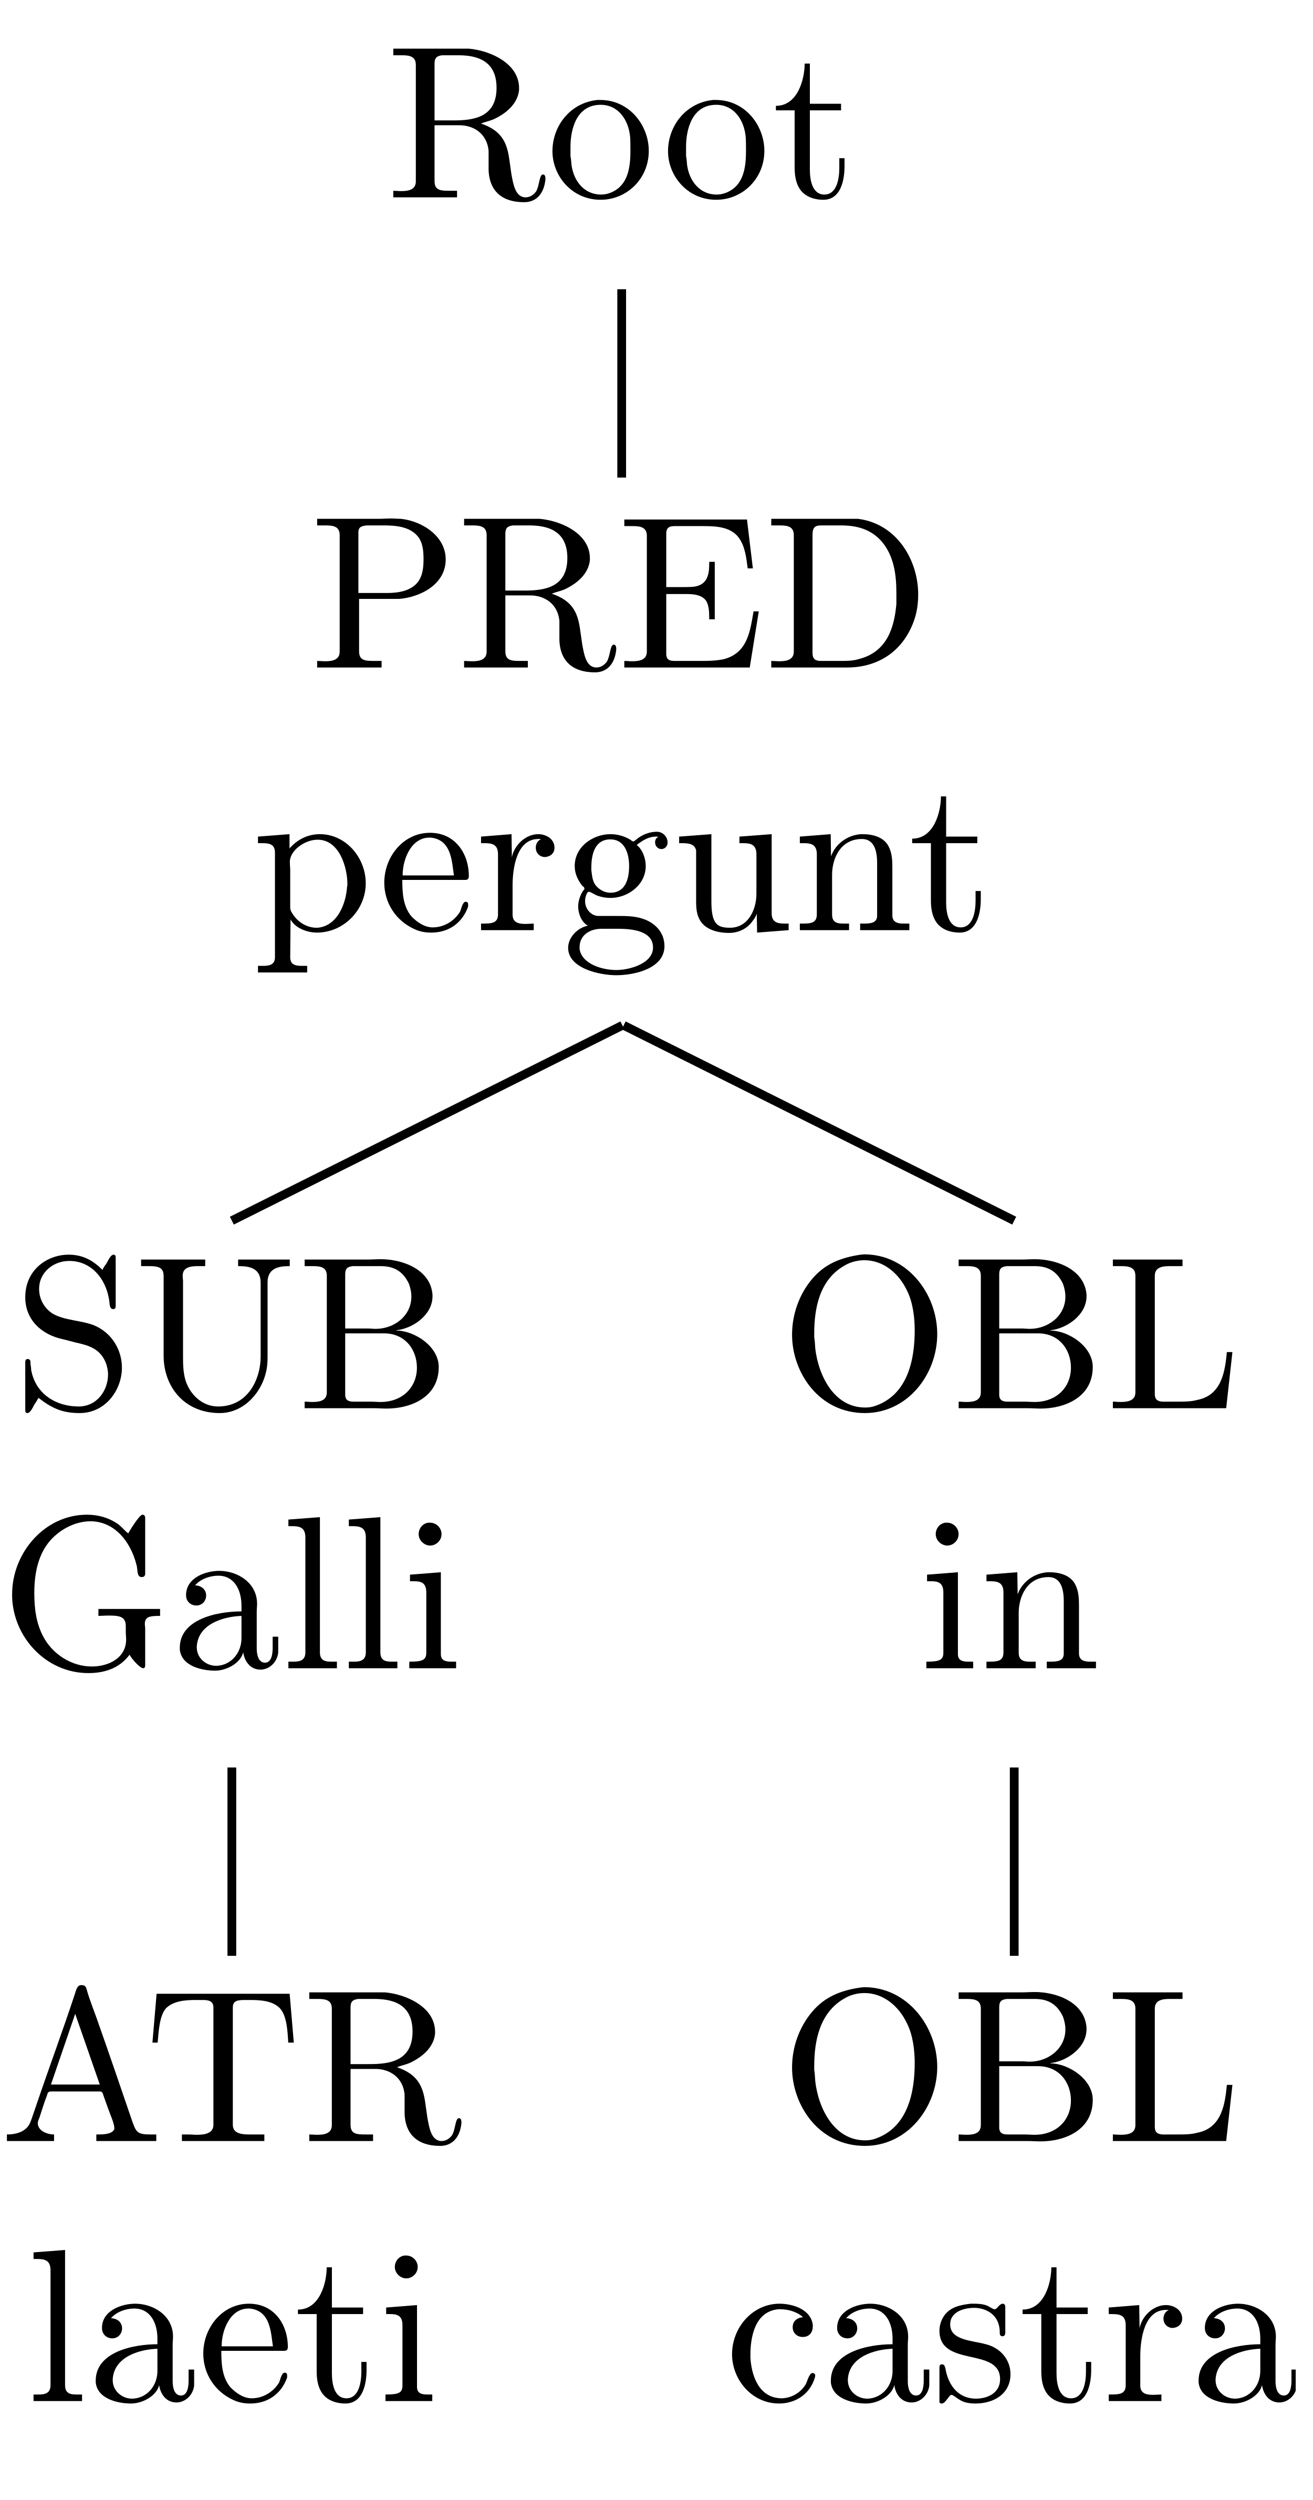 <?xml version="1.0" encoding="UTF-8"?>
<svg xmlns="http://www.w3.org/2000/svg" xmlns:xlink="http://www.w3.org/1999/xlink" width="59.21pt" height="112.72pt" viewBox="0 0 59.21 112.72" version="1.2">
<defs>
<g>
<symbol overflow="visible" id="glyph0-0">
<path style="stroke:none;" d=""/>
</symbol>
<symbol overflow="visible" id="glyph0-1">
<path style="stroke:none;" d="M 0.328 -6.719 L 0.328 -6.422 C 0.469 -6.422 0.594 -6.422 0.703 -6.422 C 1.062 -6.422 1.344 -6.375 1.344 -5.984 L 1.344 -0.734 C 1.344 -0.359 1.016 -0.297 0.688 -0.297 C 0.562 -0.297 0.438 -0.312 0.328 -0.312 L 0.328 -0.016 L 3.203 -0.016 L 3.203 -0.312 L 2.875 -0.312 C 2.453 -0.312 2.188 -0.328 2.188 -0.75 L 2.188 -3.266 L 3.312 -3.266 C 3.953 -3.266 4.547 -2.891 4.625 -2.125 L 4.625 -1.312 C 4.625 -0.656 4.906 0.203 6.234 0.203 C 6.703 0.203 7.109 -0.094 7.188 -0.812 L 7.188 -0.859 C 7.188 -0.938 7.172 -1.047 7.078 -1.047 C 6.906 -1.047 6.922 -0.531 6.766 -0.281 C 6.656 -0.125 6.484 -0.016 6.297 -0.016 C 5.812 -0.016 5.734 -0.656 5.656 -1.047 L 5.547 -1.812 C 5.438 -2.5 5.203 -3.031 4.281 -3.344 C 4.469 -3.422 4.656 -3.453 4.844 -3.531 C 5.391 -3.781 5.938 -4.219 6 -4.859 L 6 -4.938 C 6 -6.078 4.656 -6.641 3.734 -6.719 C 3.562 -6.719 3.406 -6.719 3.25 -6.719 Z M 2.188 -3.484 L 2.188 -6.047 C 2.188 -6.312 2.297 -6.391 2.531 -6.422 L 3.25 -6.422 C 4.047 -6.422 4.984 -6.219 4.984 -4.953 C 4.984 -3.594 3.906 -3.484 3.031 -3.484 Z M 2.188 -3.484 "/>
</symbol>
<symbol overflow="visible" id="glyph0-2">
<path style="stroke:none;" d="M 2.312 -4.406 C 1.078 -4.281 0.281 -3.234 0.281 -2.094 C 0.281 -0.984 1.156 0.094 2.453 0.094 C 3.641 0.094 4.625 -0.859 4.625 -2.109 C 4.625 -3.266 3.75 -4.406 2.438 -4.406 C 2.391 -4.406 2.344 -4.406 2.312 -4.406 Z M 1.094 -1.875 L 1.094 -2.297 C 1.094 -3.047 1.344 -4.188 2.453 -4.188 C 3.25 -4.188 3.703 -3.516 3.781 -2.766 C 3.797 -2.562 3.797 -2.344 3.797 -2.125 C 3.797 -1.5 3.734 -0.703 3.109 -0.328 C 2.906 -0.203 2.688 -0.141 2.469 -0.141 C 1.75 -0.141 1.25 -0.703 1.141 -1.469 C 1.125 -1.609 1.125 -1.734 1.094 -1.875 Z M 1.094 -1.875 "/>
</symbol>
<symbol overflow="visible" id="glyph0-3">
<path style="stroke:none;" d="M 1.469 -6.047 C 1.469 -5.375 1.172 -4.141 0.172 -4.141 L 0.172 -3.938 L 1.016 -3.938 L 1.016 -1.391 C 1.016 -1.078 1.047 -0.75 1.203 -0.469 C 1.422 -0.062 1.875 0.094 2.312 0.094 C 3.109 0.094 3.266 -0.812 3.266 -1.422 L 3.266 -1.781 L 3.031 -1.781 C 3.031 -1.641 3.031 -1.5 3.031 -1.344 C 3.031 -0.906 2.938 -0.141 2.359 -0.141 C 1.797 -0.141 1.703 -0.828 1.703 -1.266 L 1.703 -3.938 L 3.109 -3.938 L 3.109 -4.234 L 1.703 -4.234 L 1.703 -6.047 Z M 1.469 -6.047 "/>
</symbol>
<symbol overflow="visible" id="glyph0-4">
<path style="stroke:none;" d="M 0.328 -6.719 L 0.328 -6.422 C 0.469 -6.422 0.594 -6.422 0.703 -6.422 C 1.062 -6.422 1.344 -6.375 1.344 -5.984 L 1.344 -0.734 C 1.344 -0.359 1.016 -0.297 0.688 -0.297 C 0.562 -0.297 0.438 -0.312 0.328 -0.312 L 0.328 -0.016 L 3.234 -0.016 L 3.234 -0.312 L 2.906 -0.312 C 2.484 -0.312 2.219 -0.328 2.219 -0.75 L 2.219 -3.109 L 4.031 -3.109 C 4.969 -3.188 6.125 -3.75 6.125 -4.891 C 6.125 -5.922 5.094 -6.609 4.109 -6.719 C 3.953 -6.719 3.828 -6.734 3.672 -6.734 C 3.484 -6.734 3.281 -6.719 3.094 -6.719 Z M 2.188 -3.375 L 2.188 -6.109 C 2.188 -6.375 2.359 -6.391 2.547 -6.422 L 3.281 -6.422 C 3.828 -6.422 4.469 -6.391 4.859 -5.938 C 5.094 -5.656 5.125 -5.266 5.125 -4.906 C 5.125 -4.547 5.094 -4.172 4.875 -3.875 C 4.547 -3.453 3.969 -3.375 3.469 -3.375 Z M 2.188 -3.375 "/>
</symbol>
<symbol overflow="visible" id="glyph0-5">
<path style="stroke:none;" d="M 0.328 -6.688 L 0.328 -6.391 C 0.453 -6.391 0.578 -6.391 0.703 -6.391 C 1.047 -6.391 1.344 -6.344 1.344 -5.953 L 1.344 -0.734 C 1.344 -0.359 1.016 -0.297 0.672 -0.297 C 0.547 -0.297 0.438 -0.312 0.328 -0.312 L 0.328 -0.016 L 5.984 -0.016 L 6.391 -2.547 L 6.156 -2.547 C 6 -1.656 5.891 -0.672 4.812 -0.391 C 4.516 -0.328 4.203 -0.312 3.875 -0.312 L 2.625 -0.312 C 2.422 -0.312 2.219 -0.328 2.219 -0.625 L 2.219 -3.328 L 3.109 -3.328 C 3.453 -3.328 3.844 -3.297 4.031 -3 C 4.141 -2.797 4.156 -2.531 4.156 -2.281 L 4.156 -2.188 L 4.406 -2.188 L 4.406 -4.781 L 4.156 -4.781 L 4.156 -4.688 C 4.156 -4.156 4.047 -3.734 3.453 -3.656 C 3.266 -3.641 3.094 -3.641 2.906 -3.641 L 2.219 -3.641 L 2.219 -6.047 C 2.219 -6.375 2.422 -6.391 2.625 -6.391 L 3.797 -6.391 C 4.391 -6.391 5.094 -6.391 5.484 -5.875 C 5.781 -5.469 5.828 -4.953 5.891 -4.484 L 6.125 -4.484 L 5.859 -6.688 Z M 0.328 -6.688 "/>
</symbol>
<symbol overflow="visible" id="glyph0-6">
<path style="stroke:none;" d="M 0.328 -6.719 L 0.328 -6.422 C 0.469 -6.422 0.594 -6.422 0.703 -6.422 C 1.062 -6.422 1.344 -6.375 1.344 -5.984 L 1.344 -0.734 C 1.344 -0.359 1.016 -0.297 0.688 -0.297 C 0.562 -0.297 0.438 -0.312 0.328 -0.312 L 0.328 -0.016 L 3.75 -0.016 C 5.016 -0.016 6.188 -0.625 6.734 -2.047 C 6.891 -2.453 6.953 -2.875 6.953 -3.312 C 6.953 -4.844 6 -6.5 4.234 -6.719 C 4.078 -6.719 3.906 -6.719 3.75 -6.719 Z M 5.969 -3.062 L 5.969 -2.875 C 5.875 -1.812 5.547 -0.734 4.312 -0.406 C 4.016 -0.312 3.734 -0.312 3.438 -0.312 L 2.578 -0.312 C 2.359 -0.312 2.188 -0.359 2.188 -0.672 C 2.188 -0.734 2.188 -0.812 2.188 -0.859 L 2.188 -5.703 C 2.188 -5.797 2.188 -5.891 2.188 -5.984 C 2.188 -6.375 2.328 -6.422 2.609 -6.422 C 2.688 -6.422 2.766 -6.422 2.828 -6.422 L 3.469 -6.422 C 4.156 -6.422 4.828 -6.266 5.328 -5.672 C 5.859 -5.031 5.969 -4.203 5.969 -3.391 L 5.969 -3.297 C 5.969 -3.219 5.969 -3.141 5.969 -3.062 Z M 5.969 -3.062 "/>
</symbol>
<symbol overflow="visible" id="glyph0-7">
<path style="stroke:none;" d="M 0.266 -4.234 L 0.266 -3.938 L 0.453 -3.938 C 0.75 -3.938 1.031 -3.906 1.031 -3.516 L 1.031 1.203 C 1.031 1.547 0.781 1.594 0.484 1.594 L 0.266 1.594 L 0.266 1.891 L 2.484 1.891 L 2.484 1.594 L 2.25 1.594 C 1.953 1.594 1.719 1.547 1.719 1.203 L 1.734 -0.5 C 1.953 -0.094 2.5 0.094 2.922 0.094 C 4.141 0.094 5.125 -0.938 5.125 -2.125 C 5.125 -3.312 4.203 -4.344 3.062 -4.344 C 2.516 -4.344 2.047 -4.109 1.688 -3.703 L 1.688 -4.344 Z M 4.281 -1.953 C 4.234 -1.234 3.859 -0.203 2.953 -0.125 L 2.906 -0.125 C 2.484 -0.125 2.094 -0.359 1.859 -0.703 C 1.781 -0.812 1.719 -0.906 1.719 -1.047 L 1.719 -2.703 C 1.719 -2.828 1.703 -2.953 1.703 -3.094 C 1.703 -3.609 2.375 -4.094 2.953 -4.094 C 3.953 -4.094 4.297 -2.812 4.297 -2.109 C 4.297 -2.062 4.297 -2 4.281 -1.953 Z M 4.281 -1.953 "/>
</symbol>
<symbol overflow="visible" id="glyph0-8">
<path style="stroke:none;" d="M 1.094 -2.281 L 3.938 -2.281 C 4.047 -2.281 4.094 -2.344 4.094 -2.453 C 4.094 -3.5 3.453 -4.406 2.344 -4.406 C 1.141 -4.406 0.281 -3.328 0.281 -2.156 C 0.281 -1.266 0.781 -0.453 1.641 -0.062 C 1.875 0.047 2.125 0.094 2.375 0.094 L 2.406 0.094 C 3.172 0.094 3.797 -0.328 4.062 -1.078 C 4.062 -1.109 4.062 -1.156 4.062 -1.172 C 4.062 -1.25 4.031 -1.297 3.953 -1.297 C 3.812 -1.297 3.75 -0.969 3.703 -0.859 C 3.453 -0.438 2.984 -0.141 2.469 -0.141 C 2.109 -0.141 1.781 -0.359 1.516 -0.625 C 1.125 -1.078 1.094 -1.703 1.094 -2.281 Z M 1.109 -2.484 C 1.109 -3.25 1.516 -4.188 2.312 -4.188 L 2.375 -4.188 C 3.328 -4.094 3.328 -3.078 3.422 -2.484 Z M 1.109 -2.484 "/>
</symbol>
<symbol overflow="visible" id="glyph0-9">
<path style="stroke:none;" d="M 0.266 -4.234 L 0.266 -3.938 L 0.406 -3.938 C 0.734 -3.938 1.031 -3.906 1.031 -3.438 L 1.031 -0.734 C 1.031 -0.328 0.75 -0.312 0.328 -0.312 L 0.266 -0.312 L 0.266 -0.016 L 2.641 -0.016 L 2.641 -0.312 C 2.531 -0.312 2.391 -0.297 2.266 -0.297 C 1.953 -0.297 1.688 -0.359 1.688 -0.719 L 1.688 -2.031 C 1.688 -2.859 1.891 -4.125 2.844 -4.125 C 2.891 -4.125 2.922 -4.125 2.953 -4.125 L 2.953 -4.109 C 2.812 -4.047 2.734 -3.891 2.734 -3.734 C 2.734 -3.516 2.875 -3.344 3.109 -3.312 C 3.391 -3.312 3.578 -3.484 3.578 -3.734 C 3.578 -4.125 3.203 -4.344 2.844 -4.344 C 2.266 -4.344 1.75 -3.828 1.656 -3.297 L 1.641 -4.344 Z M 0.266 -4.234 "/>
</symbol>
<symbol overflow="visible" id="glyph0-10">
<path style="stroke:none;" d="M 1.172 -0.219 C 0.703 -0.125 0.281 0.312 0.281 0.781 C 0.281 1.703 1.688 2.016 2.453 2.016 C 3.266 2.016 4.625 1.719 4.625 0.703 C 4.625 0.062 4.172 -0.375 3.594 -0.547 C 3.234 -0.656 2.875 -0.656 2.5 -0.656 L 1.609 -0.656 C 1.281 -0.688 1.047 -1 1.047 -1.312 L 1.047 -1.359 C 1.047 -1.5 1.125 -1.75 1.219 -1.75 C 1.344 -1.719 1.484 -1.609 1.625 -1.562 C 1.812 -1.5 2 -1.469 2.188 -1.469 C 3 -1.469 3.781 -2.078 3.781 -2.906 C 3.781 -3.25 3.641 -3.641 3.375 -3.859 C 3.641 -4.062 3.906 -4.234 4.25 -4.234 C 4.281 -4.234 4.312 -4.234 4.344 -4.219 C 4.25 -4.172 4.203 -4.094 4.203 -3.969 C 4.203 -3.812 4.328 -3.672 4.484 -3.672 C 4.656 -3.672 4.766 -3.812 4.766 -3.969 C 4.766 -4.234 4.547 -4.453 4.281 -4.453 C 3.938 -4.453 3.594 -4.312 3.344 -4.094 C 3.312 -4.062 3.266 -4.031 3.234 -4.016 L 3.219 -4.016 C 3.172 -4.016 3.094 -4.094 3.031 -4.125 C 2.781 -4.266 2.484 -4.344 2.188 -4.344 C 1.422 -4.344 0.578 -3.797 0.578 -2.906 C 0.578 -2.578 0.703 -2.297 0.906 -2.031 C 0.938 -2 1.016 -1.953 1.016 -1.891 C 1.016 -1.844 0.953 -1.797 0.938 -1.766 C 0.812 -1.562 0.734 -1.312 0.734 -1.078 C 0.734 -0.781 0.875 -0.375 1.172 -0.219 Z M 0.797 0.828 L 0.797 0.75 C 0.797 0.219 1.25 -0.078 1.781 -0.078 L 2.547 -0.078 C 3.172 -0.078 4.109 0.016 4.109 0.766 C 4.109 1.484 3.062 1.781 2.453 1.781 C 1.797 1.781 0.891 1.5 0.797 0.828 Z M 1.328 -2.719 L 1.328 -2.844 C 1.328 -3.375 1.453 -4.109 2.188 -4.109 C 2.797 -4.109 3.031 -3.531 3.031 -2.906 C 3.031 -2.5 2.953 -1.703 2.188 -1.703 C 1.938 -1.703 1.688 -1.828 1.516 -2.047 C 1.375 -2.234 1.359 -2.484 1.328 -2.719 Z M 1.328 -2.719 "/>
</symbol>
<symbol overflow="visible" id="glyph0-11">
<path style="stroke:none;" d="M 0.312 -4.234 L 0.312 -3.938 L 0.453 -3.938 C 0.734 -3.938 1.016 -3.906 1.078 -3.609 C 1.078 -3.516 1.078 -3.406 1.078 -3.297 L 1.078 -1.344 C 1.078 -1.016 1.094 -0.719 1.266 -0.438 C 1.531 -0.016 2.094 0.109 2.562 0.109 C 3 0.109 3.406 -0.094 3.641 -0.453 C 3.719 -0.547 3.781 -0.656 3.812 -0.766 L 3.828 0.094 L 5.25 -0.016 L 5.25 -0.312 L 5.094 -0.312 C 4.781 -0.312 4.484 -0.344 4.484 -0.781 L 4.484 -4.344 L 3.031 -4.234 L 3.031 -3.938 L 3.172 -3.938 C 3.5 -3.938 3.797 -3.906 3.797 -3.438 L 3.797 -1.656 C 3.797 -0.938 3.422 -0.125 2.609 -0.125 C 2.047 -0.125 1.766 -0.266 1.766 -1.312 L 1.766 -4.344 Z M 0.312 -4.234 "/>
</symbol>
<symbol overflow="visible" id="glyph0-12">
<path style="stroke:none;" d="M 0.312 -4.234 L 0.312 -3.938 L 0.469 -3.938 C 0.781 -3.938 1.078 -3.906 1.078 -3.438 L 1.078 -0.734 C 1.078 -0.328 0.812 -0.312 0.375 -0.312 L 0.312 -0.312 L 0.312 -0.016 L 2.531 -0.016 L 2.531 -0.312 L 2.281 -0.312 C 2 -0.312 1.766 -0.359 1.766 -0.719 L 1.766 -2.516 C 1.766 -3.219 2.125 -4.125 3.109 -4.125 C 3.734 -4.125 3.797 -3.453 3.797 -3.031 L 3.797 -0.672 C 3.797 -0.344 3.516 -0.312 3.203 -0.312 L 3.031 -0.312 L 3.031 -0.016 L 5.25 -0.016 L 5.25 -0.312 L 5 -0.312 C 4.734 -0.312 4.484 -0.359 4.484 -0.688 L 4.484 -2.844 C 4.484 -3.172 4.469 -3.5 4.312 -3.797 C 4.094 -4.219 3.594 -4.344 3.141 -4.344 C 2.531 -4.344 1.922 -3.938 1.719 -3.344 L 1.703 -4.344 Z M 0.312 -4.234 "/>
</symbol>
<symbol overflow="visible" id="glyph0-13">
<path style="stroke:none;" d="M 1.141 -0.484 C 1.766 0 2.234 0.203 3 0.203 C 4.172 0.203 4.906 -0.844 4.906 -1.844 C 4.906 -2.656 4.438 -3.422 3.656 -3.75 C 3.062 -3.984 2.312 -3.969 1.781 -4.281 C 1.391 -4.531 1.172 -4.953 1.172 -5.391 C 1.172 -6.156 1.828 -6.656 2.531 -6.656 C 3.5 -6.656 4.172 -5.891 4.328 -4.906 C 4.359 -4.75 4.328 -4.484 4.516 -4.484 C 4.625 -4.484 4.625 -4.578 4.625 -4.672 L 4.625 -6.797 C 4.625 -6.875 4.609 -6.938 4.531 -6.938 C 4.391 -6.938 4.281 -6.656 4.203 -6.531 C 4.141 -6.453 4.062 -6.344 4.031 -6.25 C 3.625 -6.656 3.172 -6.938 2.5 -6.938 C 1.547 -6.938 0.547 -6.266 0.547 -5.016 C 0.547 -4 1.281 -3.328 2.25 -3.125 C 2.453 -3.078 2.656 -3.016 2.859 -2.969 C 3.406 -2.844 3.953 -2.703 4.203 -2 C 4.25 -1.844 4.281 -1.688 4.281 -1.547 C 4.281 -0.812 3.781 -0.094 2.953 -0.094 C 1.969 -0.094 1.016 -0.625 0.812 -1.75 C 0.812 -1.844 0.797 -1.938 0.781 -2.031 L 0.781 -2.094 C 0.781 -2.188 0.734 -2.234 0.656 -2.234 C 0.562 -2.234 0.547 -2.156 0.547 -2.094 L 0.547 0.062 C 0.547 0.141 0.562 0.203 0.641 0.203 C 0.781 0.203 0.891 -0.062 0.969 -0.203 C 1.031 -0.281 1.094 -0.391 1.141 -0.484 Z M 1.141 -0.484 "/>
</symbol>
<symbol overflow="visible" id="glyph0-14">
<path style="stroke:none;" d="M 0.328 -6.719 L 0.328 -6.422 L 0.672 -6.422 C 1.094 -6.422 1.344 -6.375 1.344 -5.969 L 1.344 -2.375 C 1.344 -1.016 2.25 0.203 3.875 0.203 C 5 0.203 5.844 -0.797 6 -1.844 C 6.031 -2.031 6.031 -2.234 6.031 -2.438 L 6.031 -5.688 C 6.031 -6.375 6.609 -6.422 7.031 -6.422 L 7.031 -6.719 L 4.703 -6.719 L 4.703 -6.422 C 5.141 -6.422 5.719 -6.375 5.719 -5.672 L 5.719 -2.344 C 5.719 -1.359 5.172 -0.094 3.797 -0.094 C 3.094 -0.094 2.531 -0.625 2.328 -1.281 C 2.219 -1.656 2.219 -2.031 2.219 -2.391 L 2.219 -5.75 C 2.219 -5.812 2.203 -5.906 2.203 -5.984 C 2.203 -6.375 2.547 -6.422 2.906 -6.422 L 3.219 -6.422 L 3.219 -6.719 Z M 0.328 -6.719 "/>
</symbol>
<symbol overflow="visible" id="glyph0-15">
<path style="stroke:none;" d="M 0.359 -6.719 L 0.359 -6.422 C 0.484 -6.422 0.609 -6.422 0.734 -6.422 C 1.078 -6.422 1.359 -6.375 1.359 -5.984 L 1.359 -0.734 C 1.359 -0.359 1.047 -0.297 0.703 -0.297 C 0.578 -0.297 0.469 -0.312 0.359 -0.312 L 0.359 -0.016 L 3.453 -0.016 C 3.656 -0.016 3.859 0 4.062 0 C 5.109 0 6.406 -0.484 6.406 -1.875 C 6.406 -2.812 5.297 -3.516 4.5 -3.516 L 4.5 -3.531 C 5.234 -3.609 6.125 -4.219 6.125 -5.062 L 6.125 -5.125 C 6.047 -6.266 4.781 -6.734 3.797 -6.734 C 3.609 -6.734 3.406 -6.719 3.219 -6.719 Z M 2.188 -3.391 L 3.938 -3.391 C 4.891 -3.391 5.422 -2.656 5.422 -1.844 C 5.422 -0.969 4.781 -0.297 3.781 -0.297 C 3.625 -0.297 3.469 -0.312 3.312 -0.312 L 2.562 -0.312 C 2.344 -0.312 2.188 -0.375 2.188 -0.625 Z M 2.188 -3.609 L 2.188 -6.047 C 2.188 -6.344 2.312 -6.391 2.531 -6.422 L 3.781 -6.422 C 4.359 -6.422 4.781 -6.219 5.062 -5.625 C 5.125 -5.453 5.172 -5.25 5.172 -5.047 C 5.172 -4.188 4.406 -3.594 3.562 -3.594 C 3.453 -3.594 3.344 -3.609 3.25 -3.609 Z M 2.188 -3.609 "/>
</symbol>
<symbol overflow="visible" id="glyph0-16">
<path style="stroke:none;" d="M 5.844 -0.625 C 5.969 -0.391 6.328 -0.016 6.453 -0.016 C 6.516 -0.016 6.547 -0.062 6.547 -0.141 L 6.547 -1.812 C 6.547 -1.875 6.531 -1.953 6.531 -2.016 C 6.531 -2.359 6.797 -2.375 7.219 -2.375 L 7.219 -2.688 L 4.438 -2.688 L 4.438 -2.375 C 4.562 -2.375 4.734 -2.391 4.891 -2.391 C 5.359 -2.391 5.672 -2.359 5.672 -1.922 L 5.672 -1.656 C 5.672 -1.547 5.688 -1.438 5.688 -1.312 C 5.688 -0.484 4.906 -0.094 4.141 -0.094 C 3.234 -0.094 2.375 -0.641 1.953 -1.438 C 1.625 -2.047 1.547 -2.734 1.547 -3.406 C 1.547 -4.375 1.75 -5.391 2.547 -6.047 C 2.969 -6.406 3.531 -6.641 4.078 -6.641 C 5.156 -6.641 5.891 -5.734 6.156 -4.672 C 6.219 -4.469 6.156 -4.125 6.391 -4.125 C 6.5 -4.125 6.547 -4.188 6.547 -4.281 L 6.547 -6.781 C 6.547 -6.844 6.531 -6.938 6.422 -6.938 C 6.281 -6.938 5.812 -6.156 5.781 -6.094 C 5.625 -6.219 5.5 -6.375 5.344 -6.5 C 4.922 -6.797 4.438 -6.938 3.922 -6.938 C 2 -6.938 0.547 -5.203 0.547 -3.359 L 0.547 -3.219 C 0.609 -1.406 2.078 0.203 3.984 0.203 C 4.703 0.203 5.375 0 5.844 -0.625 Z M 5.844 -0.625 "/>
</symbol>
<symbol overflow="visible" id="glyph0-17">
<path style="stroke:none;" d="M 1.094 -3.75 C 1.344 -4.047 1.781 -4.188 2.141 -4.188 C 2.875 -4.188 3.188 -3.531 3.188 -2.828 L 3.188 -2.578 C 2.062 -2.578 0.406 -2.219 0.406 -0.938 L 0.406 -0.859 C 0.484 -0.094 1.438 0.094 2 0.094 C 2.5 0.094 3.141 -0.234 3.266 -0.734 C 3.328 -0.312 3.594 0.047 4.047 0.047 C 4.438 0.047 4.797 -0.281 4.844 -0.719 L 4.844 -1.438 L 4.594 -1.438 L 4.594 -0.938 C 4.594 -0.672 4.547 -0.266 4.25 -0.266 C 3.938 -0.266 3.875 -0.656 3.875 -0.906 L 3.875 -2.562 C 3.875 -2.688 3.891 -2.797 3.891 -2.922 C 3.891 -3.875 3 -4.406 2.188 -4.406 C 1.562 -4.406 0.688 -4.094 0.688 -3.312 C 0.688 -3.031 0.891 -2.844 1.156 -2.844 C 1.422 -2.844 1.594 -3.062 1.594 -3.297 C 1.594 -3.578 1.359 -3.75 1.094 -3.75 Z M 3.188 -2.375 L 3.188 -1.375 C 3.188 -0.703 2.719 -0.156 2.078 -0.125 L 2.047 -0.125 C 1.578 -0.125 1.172 -0.484 1.172 -0.953 L 1.172 -1 C 1.234 -2 2.344 -2.344 3.188 -2.375 Z M 3.188 -2.375 "/>
</symbol>
<symbol overflow="visible" id="glyph0-18">
<path style="stroke:none;" d="M 0.328 -6.719 L 0.328 -6.422 L 0.469 -6.422 C 0.828 -6.422 1.094 -6.375 1.094 -5.906 L 1.094 -0.938 C 1.094 -0.875 1.094 -0.812 1.094 -0.734 C 1.094 -0.359 0.828 -0.312 0.562 -0.312 L 0.328 -0.312 L 0.328 -0.016 L 2.516 -0.016 L 2.516 -0.312 L 2.266 -0.312 C 1.984 -0.312 1.75 -0.359 1.75 -0.734 L 1.75 -6.828 Z M 0.328 -6.719 "/>
</symbol>
<symbol overflow="visible" id="glyph0-19">
<path style="stroke:none;" d="M 0.359 -4.234 L 0.359 -3.938 L 0.547 -3.938 C 0.828 -3.938 1.094 -3.891 1.094 -3.438 L 1.094 -0.719 C 1.094 -0.375 0.906 -0.312 0.328 -0.312 L 0.328 -0.016 L 2.438 -0.016 L 2.438 -0.312 L 2.234 -0.312 C 1.984 -0.312 1.75 -0.344 1.75 -0.656 L 1.75 -4.344 Z M 1.188 -6.578 C 0.938 -6.547 0.75 -6.328 0.75 -6.062 C 0.75 -5.781 1 -5.547 1.266 -5.547 C 1.531 -5.547 1.781 -5.766 1.781 -6.062 C 1.781 -6.344 1.547 -6.578 1.266 -6.578 C 1.234 -6.578 1.219 -6.578 1.188 -6.578 Z M 1.188 -6.578 "/>
</symbol>
<symbol overflow="visible" id="glyph0-20">
<path style="stroke:none;" d="M 0.312 -0.312 L 0.312 -0.016 L 2.438 -0.016 L 2.438 -0.312 C 2.125 -0.312 1.719 -0.469 1.703 -0.812 C 1.703 -0.906 1.75 -1 1.781 -1.078 C 1.891 -1.406 1.984 -1.734 2.109 -2.047 C 2.141 -2.125 2.141 -2.25 2.281 -2.25 L 4.516 -2.25 C 4.625 -2.25 4.641 -2.141 4.672 -2.047 L 4.891 -1.438 C 4.984 -1.172 5.156 -0.812 5.156 -0.594 L 5.156 -0.562 C 5.078 -0.328 4.688 -0.312 4.406 -0.312 L 4.344 -0.312 L 4.344 -0.016 L 7.047 -0.016 L 7.047 -0.312 L 6.766 -0.312 C 6.531 -0.312 6.297 -0.328 6.188 -0.453 C 6.078 -0.562 6.031 -0.734 5.969 -0.891 C 5.469 -2.344 4.969 -3.828 4.453 -5.281 C 4.281 -5.797 4.047 -6.344 3.906 -6.859 C 3.875 -6.984 3.812 -7.047 3.672 -7.047 C 3.484 -7.047 3.438 -6.844 3.375 -6.641 C 2.828 -4.984 2.219 -3.344 1.656 -1.688 L 1.453 -1.094 C 1.391 -0.922 1.344 -0.75 1.203 -0.609 C 0.969 -0.375 0.625 -0.312 0.312 -0.312 Z M 2.297 -2.562 L 3.391 -5.75 L 4.5 -2.562 Z M 2.297 -2.562 "/>
</symbol>
<symbol overflow="visible" id="glyph0-21">
<path style="stroke:none;" d="M 0.547 -6.656 L 0.359 -4.453 L 0.594 -4.453 C 0.641 -4.969 0.672 -5.656 0.969 -6 C 1.312 -6.344 1.875 -6.375 2.312 -6.375 L 2.562 -6.375 C 2.828 -6.375 3.109 -6.375 3.109 -6.031 L 3.109 -0.75 C 3.109 -0.359 2.719 -0.297 2.359 -0.297 C 2.234 -0.297 2.109 -0.312 2 -0.312 L 1.688 -0.312 L 1.688 -0.016 L 5.406 -0.016 L 5.406 -0.312 L 4.734 -0.312 C 4.359 -0.312 3.984 -0.359 3.984 -0.75 L 3.984 -6.031 C 3.984 -6.312 4.141 -6.375 4.516 -6.375 L 4.766 -6.375 C 5.219 -6.375 5.781 -6.344 6.109 -6 C 6.422 -5.656 6.453 -4.969 6.484 -4.453 L 6.734 -4.453 L 6.547 -6.656 Z M 0.547 -6.656 "/>
</symbol>
<symbol overflow="visible" id="glyph0-22">
<path style="stroke:none;" d="M 3.641 -6.938 C 2.766 -6.812 2.031 -6.531 1.453 -5.844 C 0.859 -5.141 0.547 -4.234 0.547 -3.328 C 0.547 -1.641 1.75 0.203 3.828 0.203 C 5.766 0.203 7.094 -1.547 7.094 -3.359 C 7.094 -5.156 5.766 -6.953 3.797 -6.953 C 3.75 -6.953 3.703 -6.938 3.641 -6.938 Z M 1.547 -3.219 L 1.547 -3.391 C 1.547 -4.516 1.781 -5.812 2.922 -6.453 C 3.188 -6.609 3.5 -6.688 3.812 -6.688 C 4.656 -6.688 5.359 -6.109 5.734 -5.312 C 6 -4.781 6.078 -4.094 6.078 -3.531 C 6.078 -2.234 5.781 -0.609 4.266 -0.109 C 4.125 -0.062 3.984 -0.047 3.844 -0.047 C 2.422 -0.047 1.734 -1.516 1.594 -2.703 C 1.578 -2.875 1.578 -3.047 1.547 -3.219 Z M 1.547 -3.219 "/>
</symbol>
<symbol overflow="visible" id="glyph0-23">
<path style="stroke:none;" d="M 0.328 -6.719 L 0.328 -6.422 C 0.453 -6.422 0.578 -6.422 0.703 -6.422 C 1.047 -6.422 1.344 -6.375 1.344 -5.984 L 1.344 -0.734 C 1.344 -0.359 1.016 -0.297 0.672 -0.297 C 0.547 -0.297 0.438 -0.312 0.328 -0.312 L 0.328 -0.016 L 5.438 -0.016 L 5.719 -2.547 L 5.469 -2.547 C 5.391 -1.75 5.266 -0.609 4.141 -0.391 C 3.859 -0.312 3.562 -0.312 3.281 -0.312 L 2.562 -0.312 C 2.359 -0.328 2.219 -0.391 2.219 -0.656 L 2.219 -5.984 C 2.219 -6.375 2.562 -6.422 2.891 -6.422 C 3 -6.422 3.094 -6.422 3.188 -6.422 L 3.469 -6.422 L 3.469 -6.719 Z M 0.328 -6.719 "/>
</symbol>
<symbol overflow="visible" id="glyph0-24">
<path style="stroke:none;" d="M 3.531 -3.797 C 3.266 -3.781 3.062 -3.625 3.062 -3.344 C 3.062 -3.094 3.25 -2.906 3.516 -2.906 C 3.812 -2.906 3.969 -3.109 3.969 -3.391 L 3.969 -3.453 C 3.875 -4.172 3.031 -4.406 2.469 -4.406 C 1.266 -4.406 0.328 -3.344 0.328 -2.125 C 0.328 -1.016 1.188 0.094 2.453 0.094 C 3.109 0.094 3.75 -0.25 4.016 -0.938 C 4.031 -1 4.078 -1.094 4.078 -1.156 C 4.078 -1.234 4.031 -1.281 3.953 -1.281 C 3.812 -1.281 3.719 -0.906 3.656 -0.781 C 3.422 -0.391 3.016 -0.156 2.578 -0.141 C 1.516 -0.141 1.203 -1.203 1.156 -1.969 L 1.156 -2.094 C 1.156 -2.875 1.344 -4.062 2.422 -4.156 L 2.5 -4.156 C 2.859 -4.156 3.25 -4.047 3.531 -3.797 Z M 3.531 -3.797 "/>
</symbol>
<symbol overflow="visible" id="glyph0-25">
<path style="stroke:none;" d="M 1.734 -4.406 C 1.359 -4.359 0.984 -4.297 0.703 -4.047 C 0.469 -3.844 0.328 -3.516 0.328 -3.188 C 0.328 -1.516 3.062 -2.469 3.062 -1 C 3.062 -0.391 2.516 -0.125 1.969 -0.125 C 1.234 -0.125 0.734 -0.656 0.594 -1.5 C 0.562 -1.578 0.562 -1.672 0.438 -1.672 C 0.359 -1.672 0.328 -1.609 0.328 -1.547 L 0.328 0.016 C 0.328 0.062 0.359 0.094 0.406 0.094 L 0.438 0.094 C 0.594 0.094 0.75 -0.266 0.859 -0.297 L 0.875 -0.297 C 0.953 -0.297 1.219 -0.047 1.422 0.016 C 1.594 0.078 1.766 0.094 1.953 0.094 C 2.766 0.094 3.531 -0.328 3.531 -1.234 C 3.531 -1.891 3.062 -2.422 2.422 -2.578 C 1.812 -2.75 0.812 -2.75 0.812 -3.469 C 0.812 -4.062 1.469 -4.219 1.891 -4.219 C 2.375 -4.219 3.047 -3.953 3.047 -3.109 C 3.047 -3.016 3.062 -2.938 3.172 -2.938 C 3.266 -2.938 3.297 -3.016 3.297 -3.109 C 3.297 -3.172 3.297 -3.219 3.297 -3.25 L 3.297 -4.266 C 3.297 -4.328 3.266 -4.406 3.188 -4.406 C 3.031 -4.406 2.922 -4.156 2.828 -4.156 L 2.812 -4.156 C 2.734 -4.156 2.578 -4.281 2.453 -4.328 C 2.281 -4.391 2.078 -4.406 1.891 -4.406 C 1.844 -4.406 1.781 -4.406 1.734 -4.406 Z M 1.734 -4.406 "/>
</symbol>
</g>
<clipPath id="clip1">
  <path d="M 54 103 L 58.43 103 L 58.43 109 L 54 109 Z M 54 103 "/>
</clipPath>
</defs>
<g id="surface1">
<g style="fill:rgb(0%,0%,0%);fill-opacity:1;">
  <use xlink:href="#glyph0-1" x="17.408" y="8.913"/>
</g>
<g style="fill:rgb(0%,0%,0%);fill-opacity:1;">
  <use xlink:href="#glyph0-2" x="24.632" y="8.913"/>
</g>
<g style="fill:rgb(0%,0%,0%);fill-opacity:1;">
  <use xlink:href="#glyph0-2" x="29.844" y="8.913"/>
</g>
<g style="fill:rgb(0%,0%,0%);fill-opacity:1;">
  <use xlink:href="#glyph0-3" x="34.818" y="8.913"/>
</g>
<path style="fill:none;stroke-width:3.985;stroke-linecap:butt;stroke-linejoin:miter;stroke:rgb(0%,0%,0%);stroke-opacity:1;stroke-miterlimit:10;" d="M 283.182 912.205 L 283.182 997.983 " transform="matrix(0.099,0,0,-0.099,0,111.84)"/>
<g style="fill:rgb(0%,0%,0%);fill-opacity:1;">
  <use xlink:href="#glyph0-4" x="13.974" y="30.11"/>
</g>
<g style="fill:rgb(0%,0%,0%);fill-opacity:1;">
  <use xlink:href="#glyph0-1" x="20.601" y="30.11"/>
</g>
<g style="fill:rgb(0%,0%,0%);fill-opacity:1;">
  <use xlink:href="#glyph0-5" x="27.826" y="30.11"/>
</g>
<g style="fill:rgb(0%,0%,0%);fill-opacity:1;">
  <use xlink:href="#glyph0-6" x="34.453" y="30.11"/>
</g>
<g style="fill:rgb(0%,0%,0%);fill-opacity:1;">
  <use xlink:href="#glyph0-7" x="11.368" y="41.952"/>
</g>
<g style="fill:rgb(0%,0%,0%);fill-opacity:1;">
  <use xlink:href="#glyph0-8" x="17.048" y="41.952"/>
</g>
<g style="fill:rgb(0%,0%,0%);fill-opacity:1;">
  <use xlink:href="#glyph0-9" x="21.427" y="41.952"/>
</g>
<g style="fill:rgb(0%,0%,0%);fill-opacity:1;">
  <use xlink:href="#glyph0-10" x="25.339" y="41.952"/>
</g>
<g style="fill:rgb(0%,0%,0%);fill-opacity:1;">
  <use xlink:href="#glyph0-11" x="30.314" y="41.952"/>
</g>
<g style="fill:rgb(0%,0%,0%);fill-opacity:1;">
  <use xlink:href="#glyph0-12" x="35.757" y="41.952"/>
</g>
<g style="fill:rgb(0%,0%,0%);fill-opacity:1;">
  <use xlink:href="#glyph0-3" x="40.963" y="41.952"/>
</g>
<path style="fill:none;stroke-width:3.985;stroke-linecap:butt;stroke-linejoin:miter;stroke:rgb(0%,0%,0%);stroke-opacity:1;stroke-miterlimit:10;" d="M 105.609 573.804 L 283.498 662.749 " transform="matrix(0.099,0,0,-0.099,0,111.84)"/>
<path style="fill:none;stroke-width:3.985;stroke-linecap:butt;stroke-linejoin:miter;stroke:rgb(0%,0%,0%);stroke-opacity:1;stroke-miterlimit:10;" d="M 461.981 573.804 L 284.092 662.749 " transform="matrix(0.099,0,0,-0.099,0,111.84)"/>
<g style="fill:rgb(0%,0%,0%);fill-opacity:1;">
  <use xlink:href="#glyph0-13" x="0.592" y="63.505"/>
</g>
<g style="fill:rgb(0%,0%,0%);fill-opacity:1;">
  <use xlink:href="#glyph0-14" x="6.035" y="63.505"/>
</g>
<g style="fill:rgb(0%,0%,0%);fill-opacity:1;">
  <use xlink:href="#glyph0-15" x="13.379" y="63.505"/>
</g>
<g style="fill:rgb(0%,0%,0%);fill-opacity:1;">
  <use xlink:href="#glyph0-16" x="0" y="75.228"/>
</g>
<g style="fill:rgb(0%,0%,0%);fill-opacity:1;">
  <use xlink:href="#glyph0-17" x="7.702" y="75.228"/>
</g>
<g style="fill:rgb(0%,0%,0%);fill-opacity:1;">
  <use xlink:href="#glyph0-18" x="12.677" y="75.228"/>
</g>
<g style="fill:rgb(0%,0%,0%);fill-opacity:1;">
  <use xlink:href="#glyph0-18" x="15.403" y="75.228"/>
</g>
<g style="fill:rgb(0%,0%,0%);fill-opacity:1;">
  <use xlink:href="#glyph0-19" x="18.13" y="75.228"/>
</g>
<path style="fill:none;stroke-width:3.985;stroke-linecap:butt;stroke-linejoin:miter;stroke:rgb(0%,0%,0%);stroke-opacity:1;stroke-miterlimit:10;" d="M 105.609 239.006 L 105.609 324.783 " transform="matrix(0.099,0,0,-0.099,0,111.84)"/>
<g style="fill:rgb(0%,0%,0%);fill-opacity:1;">
  <use xlink:href="#glyph0-20" x="0" y="96.544"/>
</g>
<g style="fill:rgb(0%,0%,0%);fill-opacity:1;">
  <use xlink:href="#glyph0-21" x="6.515" y="96.544"/>
</g>
<g style="fill:rgb(0%,0%,0%);fill-opacity:1;">
  <use xlink:href="#glyph0-1" x="13.62" y="96.544"/>
</g>
<g style="fill:rgb(0%,0%,0%);fill-opacity:1;">
  <use xlink:href="#glyph0-18" x="1.184" y="108.268"/>
</g>
<g style="fill:rgb(0%,0%,0%);fill-opacity:1;">
  <use xlink:href="#glyph0-17" x="3.911" y="108.268"/>
</g>
<g style="fill:rgb(0%,0%,0%);fill-opacity:1;">
  <use xlink:href="#glyph0-8" x="8.886" y="108.268"/>
</g>
<g style="fill:rgb(0%,0%,0%);fill-opacity:1;">
  <use xlink:href="#glyph0-3" x="13.264" y="108.268"/>
</g>
<g style="fill:rgb(0%,0%,0%);fill-opacity:1;">
  <use xlink:href="#glyph0-19" x="17.055" y="108.268"/>
</g>
<g style="fill:rgb(0%,0%,0%);fill-opacity:1;">
  <use xlink:href="#glyph0-22" x="35.171" y="63.505"/>
</g>
<g style="fill:rgb(0%,0%,0%);fill-opacity:1;">
  <use xlink:href="#glyph0-15" x="42.872" y="63.505"/>
</g>
<g style="fill:rgb(0%,0%,0%);fill-opacity:1;">
  <use xlink:href="#glyph0-23" x="49.857" y="63.505"/>
</g>
<g style="fill:rgb(0%,0%,0%);fill-opacity:1;">
  <use xlink:href="#glyph0-19" x="41.447" y="75.228"/>
</g>
<g style="fill:rgb(0%,0%,0%);fill-opacity:1;">
  <use xlink:href="#glyph0-12" x="44.173" y="75.228"/>
</g>
<path style="fill:none;stroke-width:3.985;stroke-linecap:butt;stroke-linejoin:miter;stroke:rgb(0%,0%,0%);stroke-opacity:1;stroke-miterlimit:10;" d="M 461.981 239.006 L 461.981 324.783 " transform="matrix(0.099,0,0,-0.099,0,111.84)"/>
<g style="fill:rgb(0%,0%,0%);fill-opacity:1;">
  <use xlink:href="#glyph0-22" x="35.171" y="96.544"/>
</g>
<g style="fill:rgb(0%,0%,0%);fill-opacity:1;">
  <use xlink:href="#glyph0-15" x="42.872" y="96.544"/>
</g>
<g style="fill:rgb(0%,0%,0%);fill-opacity:1;">
  <use xlink:href="#glyph0-23" x="49.857" y="96.544"/>
</g>
<g style="fill:rgb(0%,0%,0%);fill-opacity:1;">
  <use xlink:href="#glyph0-24" x="32.684" y="108.268"/>
</g>
<g style="fill:rgb(0%,0%,0%);fill-opacity:1;">
  <use xlink:href="#glyph0-17" x="37.062" y="108.268"/>
</g>
<g style="fill:rgb(0%,0%,0%);fill-opacity:1;">
  <use xlink:href="#glyph0-25" x="42.037" y="108.268"/>
</g>
<g style="fill:rgb(0%,0%,0%);fill-opacity:1;">
  <use xlink:href="#glyph0-3" x="45.941" y="108.268"/>
</g>
<g style="fill:rgb(0%,0%,0%);fill-opacity:1;">
  <use xlink:href="#glyph0-9" x="49.733" y="108.268"/>
</g>
<g clip-path="url(#clip1)" clip-rule="nonzero">
<g style="fill:rgb(0%,0%,0%);fill-opacity:1;">
  <use xlink:href="#glyph0-17" x="53.645" y="108.268"/>
</g>
</g>
</g>
</svg>
